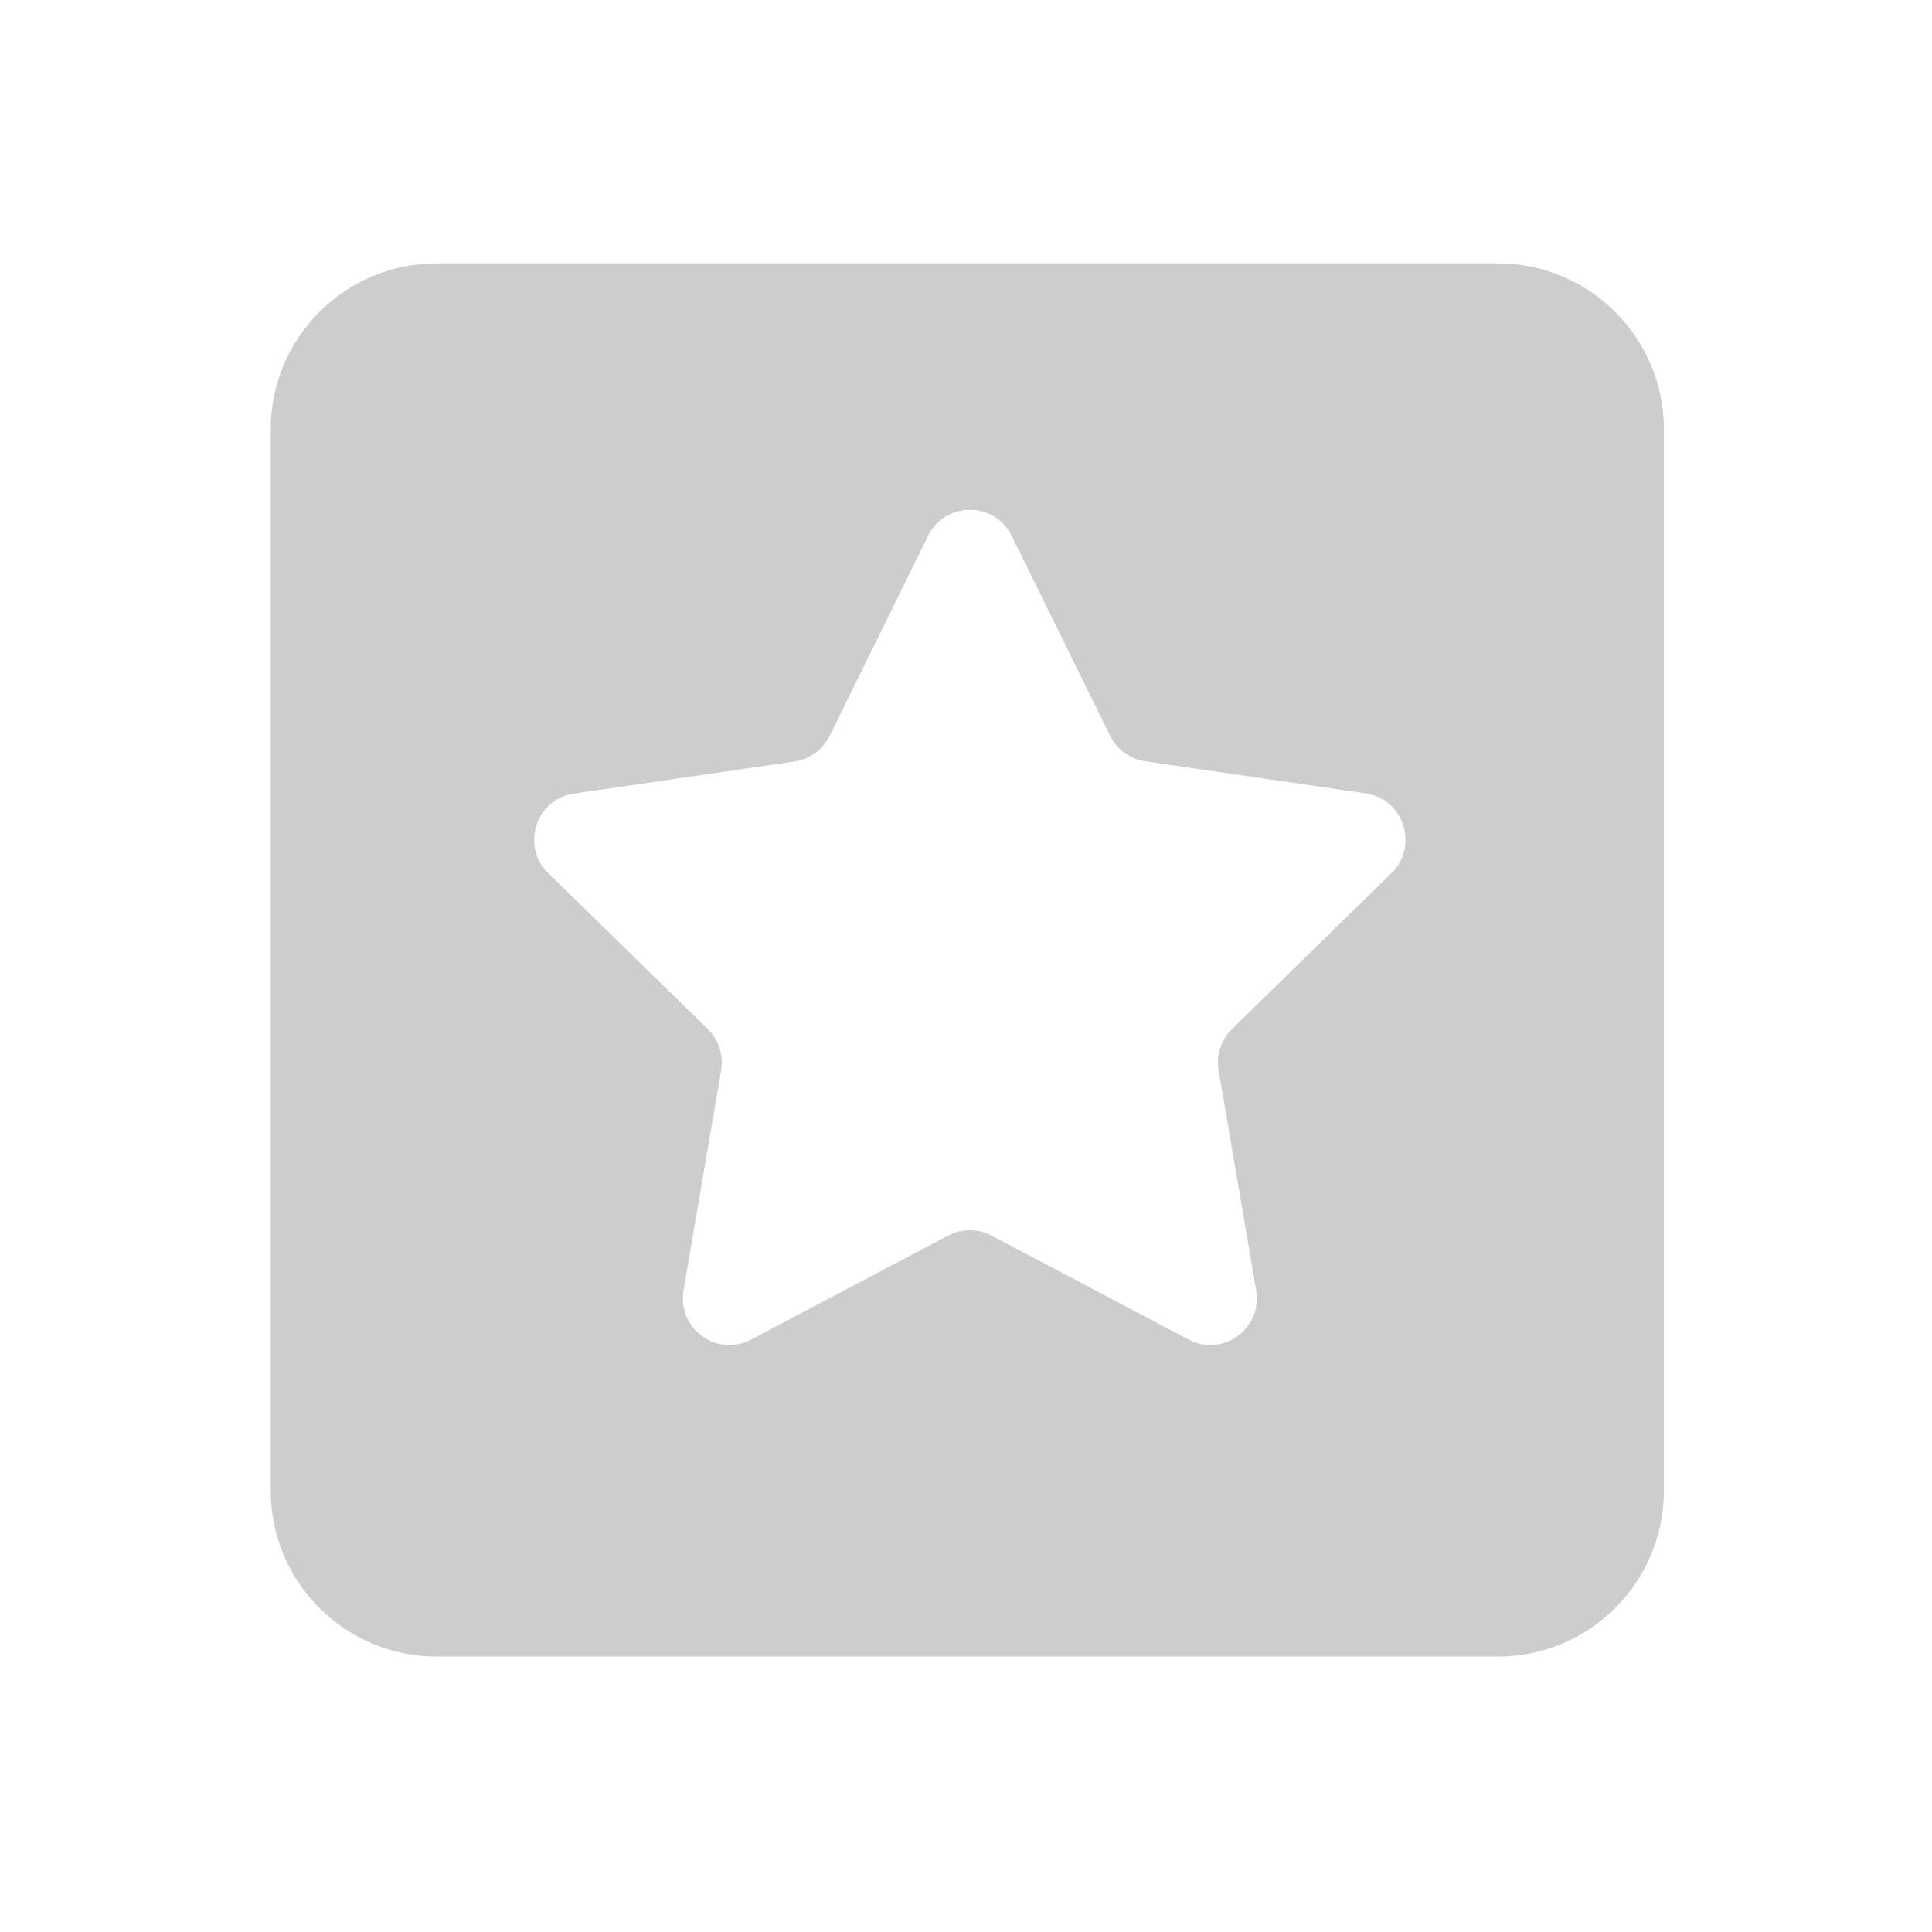 <?xml version="1.0" standalone="no"?><!DOCTYPE svg PUBLIC "-//W3C//DTD SVG 1.1//EN" "http://www.w3.org/Graphics/SVG/1.1/DTD/svg11.dtd"><svg t="1644203024191" class="icon" viewBox="0 0 1024 1024" version="1.1" xmlns="http://www.w3.org/2000/svg" p-id="3030" width="200" height="200"><path d="M794 139.6H231.4c-48.5 0-87.9 39.4-87.9 87.9v562.6c0 48.5 39.4 87.9 87.9 87.9H794c48.5 0 87.9-39.4 87.9-87.9V227.5c0-48.4-39.4-87.9-87.9-87.9z m-56.5 323.2L653 545.4c-5.8 5.7-8.5 13.9-7.1 21.9l19.9 116.6c3.5 20.2-17.7 35.7-35.8 26.1l-104.5-55.1c-7.2-3.8-15.8-3.8-23 0L398.1 710c-18.1 9.6-39.3-5.9-35.8-26.1l19.9-116.6c1.4-8-1.3-16.2-7.1-21.9l-84.5-82.6c-14.7-14.3-6.6-39.3 13.7-42.2l116.8-17c8-1.2 15-6.2 18.6-13.5L491.9 284c9.1-18.4 35.2-18.4 44.3 0l52.2 106c3.6 7.3 10.6 12.4 18.6 13.5l116.8 17c20.3 3 28.3 27.9 13.7 42.3z" p-id="3031" fill="#cdcdcd"></path></svg>
